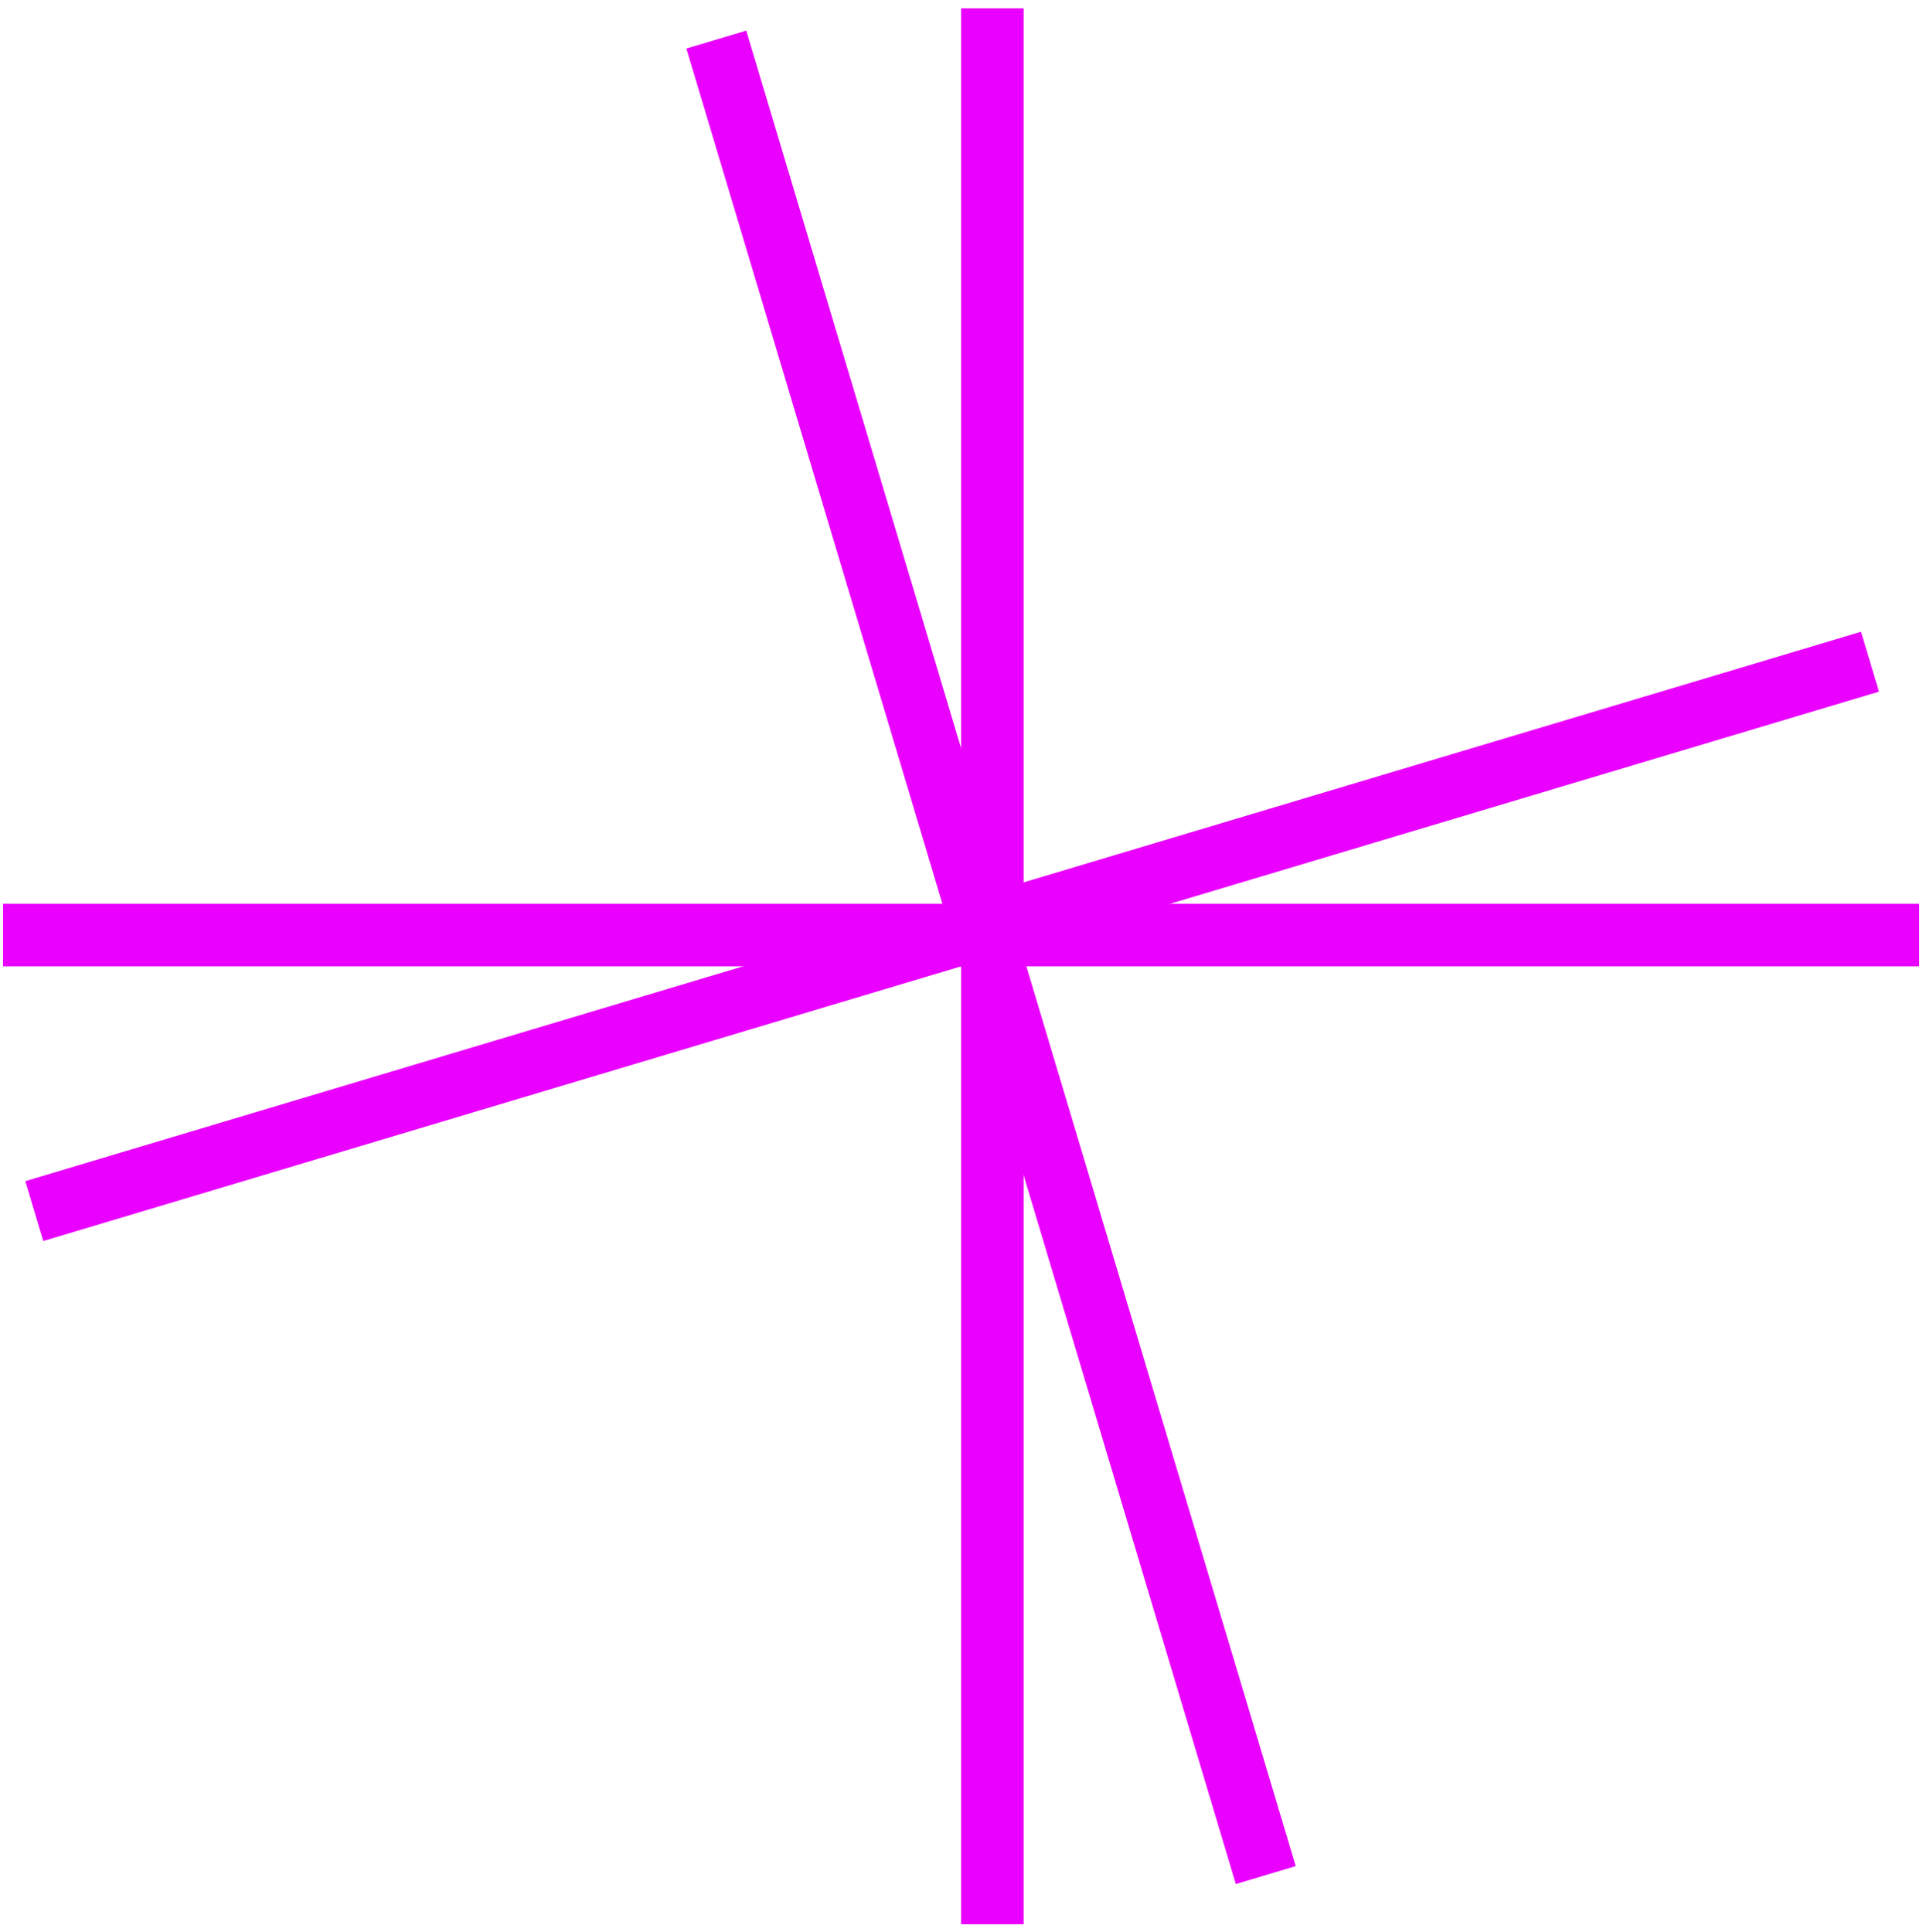 <svg width="202" height="203" viewBox="0 0 202 203" fill="none" xmlns="http://www.w3.org/2000/svg">
<line x1="104.241" y1="0.874" x2="104.241" y2="202.158" stroke="#EA00FF" stroke-width="6.567"/>
<line x1="0.317" y1="98.236" x2="201.601" y2="98.236" stroke="#EA00FF" stroke-width="6.567"/>
<line x1="75.245" y1="4.157" x2="132.962" y2="196.989" stroke="#EA00FF" stroke-width="6.567"/>
<line x1="3.602" y1="127.233" x2="196.434" y2="69.516" stroke="#EA00FF" stroke-width="6.567"/>
</svg>
